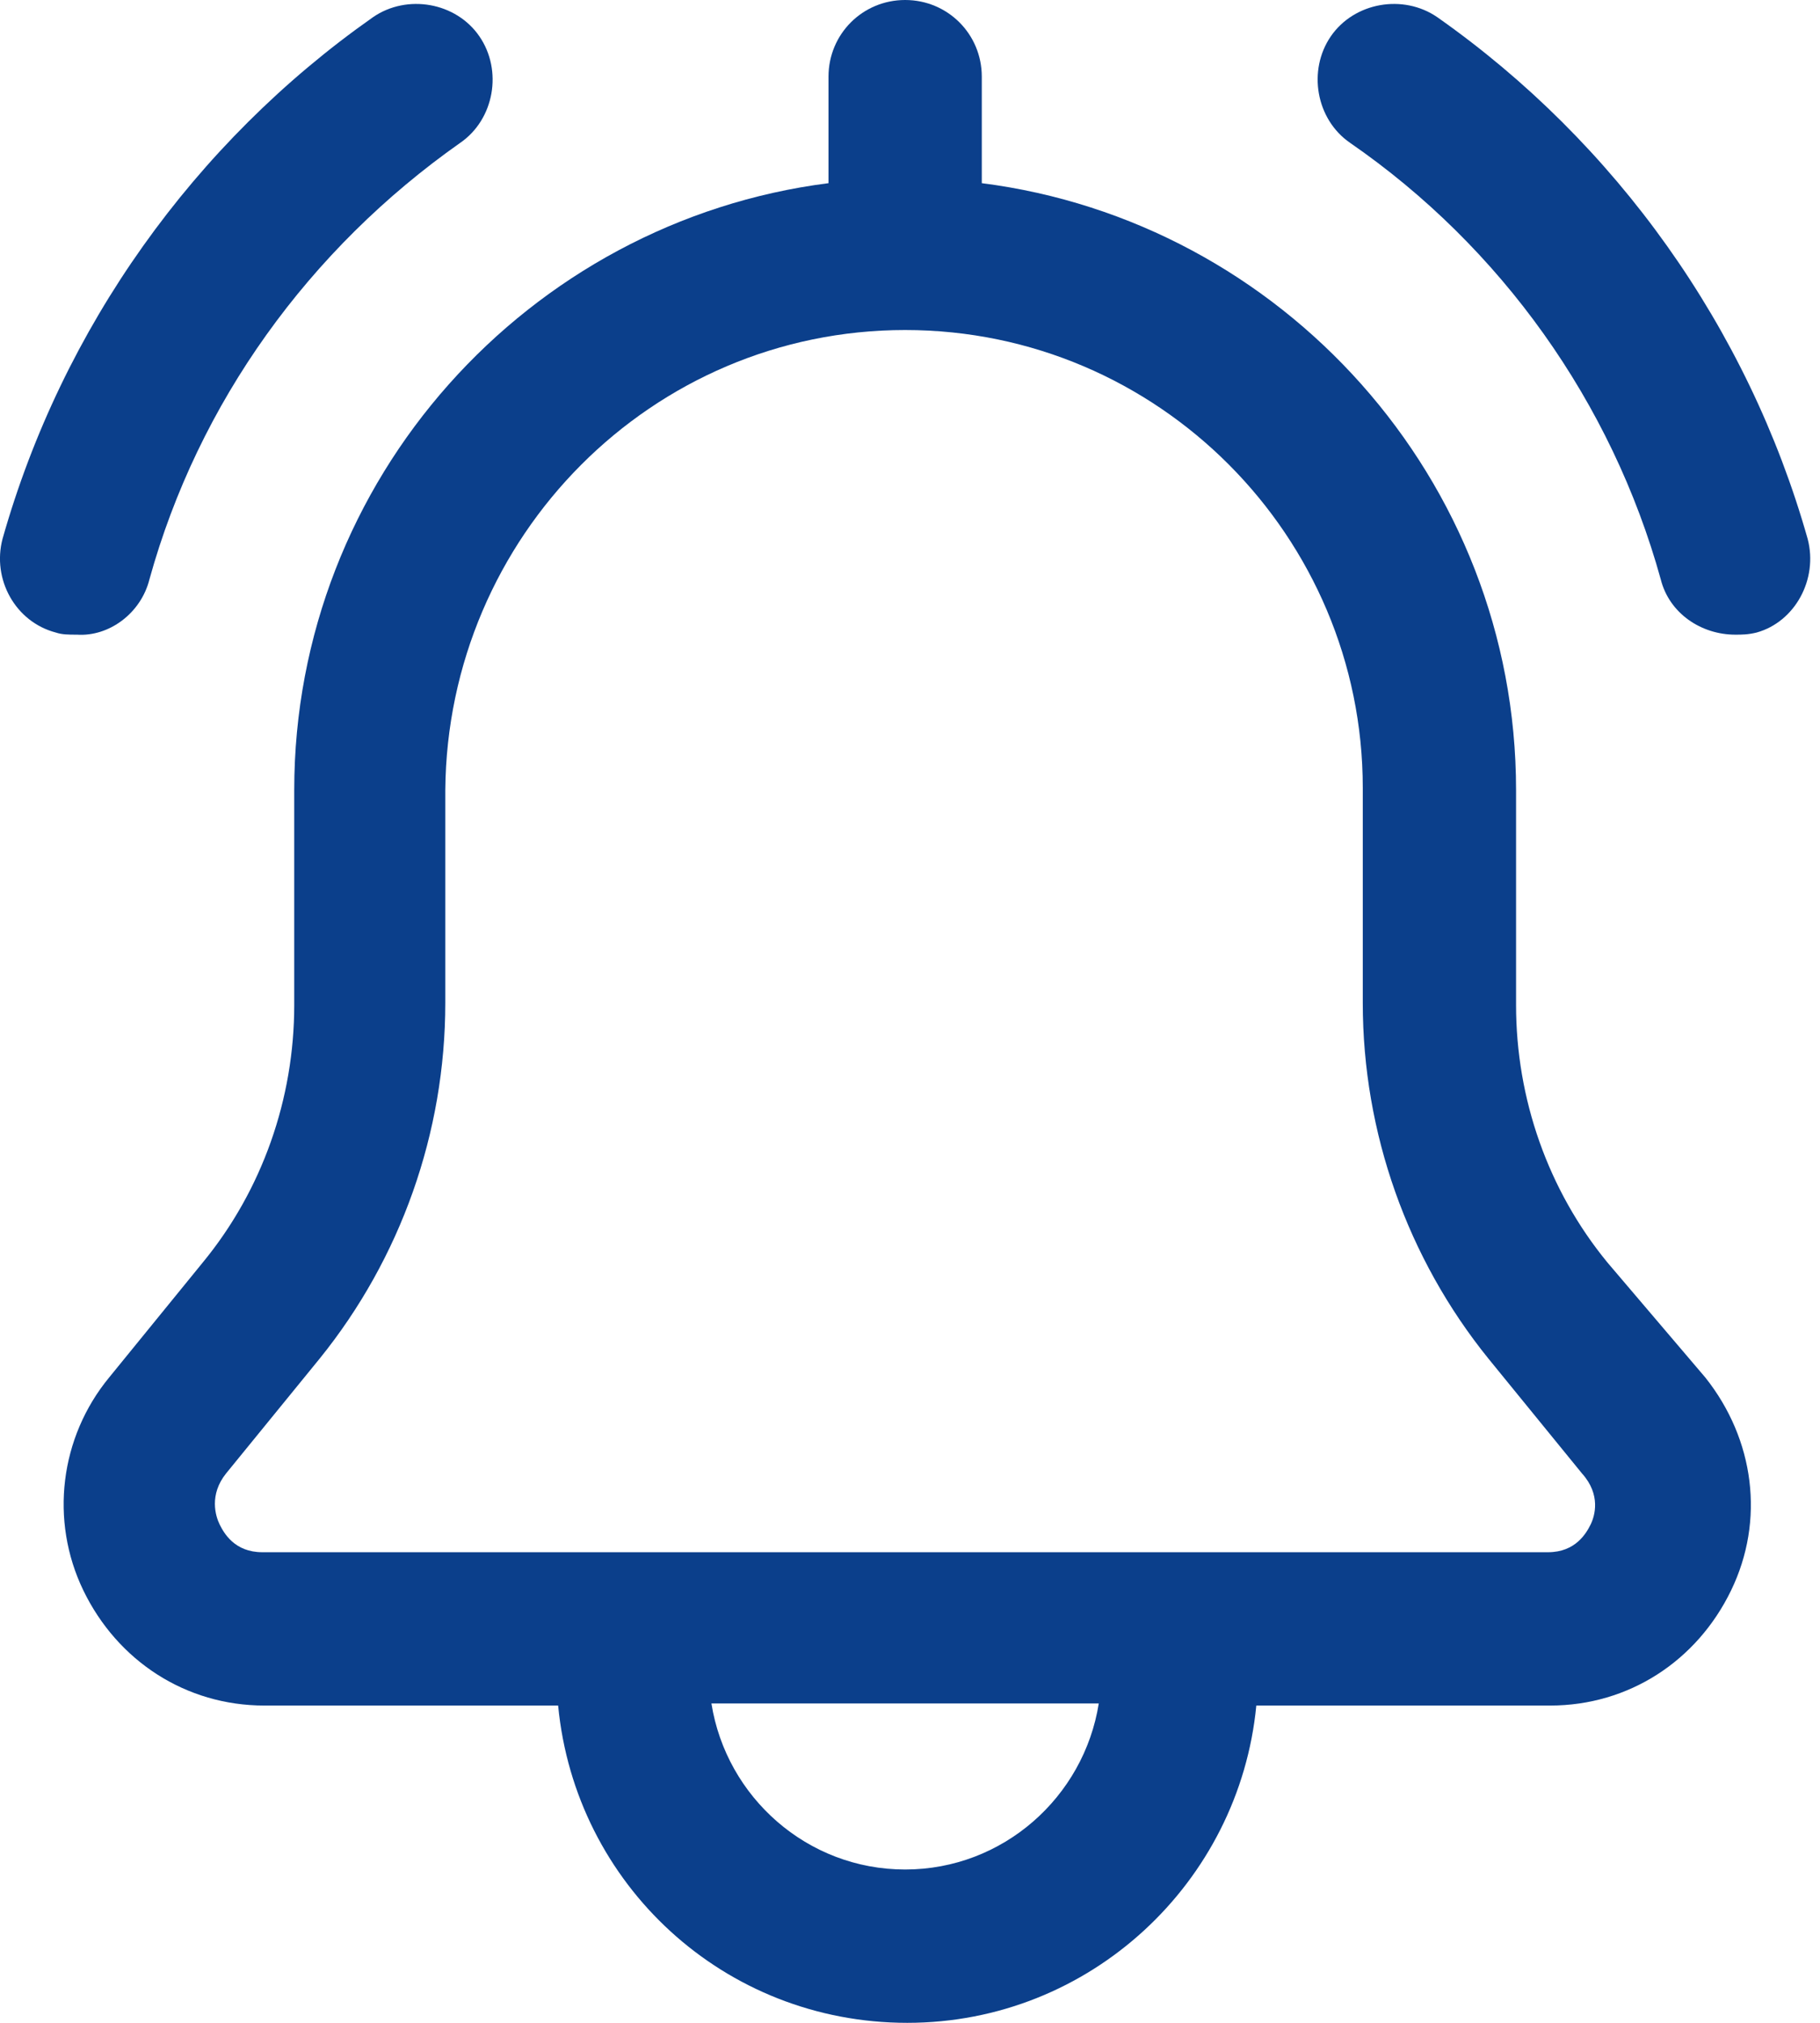 <svg width="18" height="20" viewBox="0 0 18 20" fill="none" xmlns="http://www.w3.org/2000/svg">
<path d="M15.899 12.484C15.31 11.768 14.994 10.863 14.994 9.937V7.811C14.994 4.737 12.678 2.189 9.71 1.811V0.758C9.71 0.337 9.373 0 8.952 0C8.531 0 8.194 0.337 8.194 0.758V1.811C5.225 2.189 2.91 4.737 2.91 7.811V9.937C2.91 10.863 2.594 11.768 2.004 12.484L1.078 13.621C0.594 14.21 0.489 15.032 0.825 15.726C1.162 16.421 1.836 16.863 2.615 16.863H5.52C5.689 18.632 7.162 20 8.973 20C10.783 20 12.257 18.61 12.425 16.863H15.331C16.11 16.863 16.783 16.421 17.12 15.726C17.457 15.032 17.352 14.232 16.867 13.621L15.899 12.484ZM8.952 18.484C7.983 18.484 7.183 17.768 7.036 16.842H10.867C10.72 17.768 9.92 18.484 8.952 18.484ZM15.731 15.074C15.689 15.158 15.583 15.347 15.31 15.347H2.594C2.32 15.347 2.215 15.158 2.173 15.074C2.131 14.989 2.067 14.779 2.236 14.568L3.162 13.432C3.962 12.442 4.404 11.2 4.404 9.916V7.811C4.425 5.305 6.446 3.263 8.952 3.263C11.457 3.263 13.478 5.305 13.478 7.789V9.916C13.478 11.2 13.92 12.442 14.72 13.432L15.646 14.568C15.836 14.779 15.773 14.989 15.731 15.074Z" fill="#0B3F8B"/>
<path d="M1.478 5.728C1.962 3.98 3.057 2.464 4.552 1.412C4.889 1.18 4.973 0.696 4.741 0.359C4.51 0.022 4.025 -0.062 3.689 0.17C1.92 1.412 0.615 3.243 0.025 5.328C-0.08 5.728 0.152 6.149 0.552 6.254C0.615 6.275 0.678 6.275 0.762 6.275C1.078 6.296 1.394 6.064 1.478 5.728Z" fill="#0B3F8B"/>
<path d="M17.878 5.328C17.288 3.243 15.983 1.412 14.215 0.17C13.878 -0.062 13.394 0.022 13.162 0.359C12.931 0.696 13.015 1.18 13.352 1.412C14.846 2.443 15.941 3.98 16.425 5.728C16.509 6.064 16.825 6.275 17.162 6.275C17.225 6.275 17.288 6.275 17.373 6.254C17.752 6.149 17.983 5.728 17.878 5.328Z" fill="#0B3F8B"/>
</svg>
